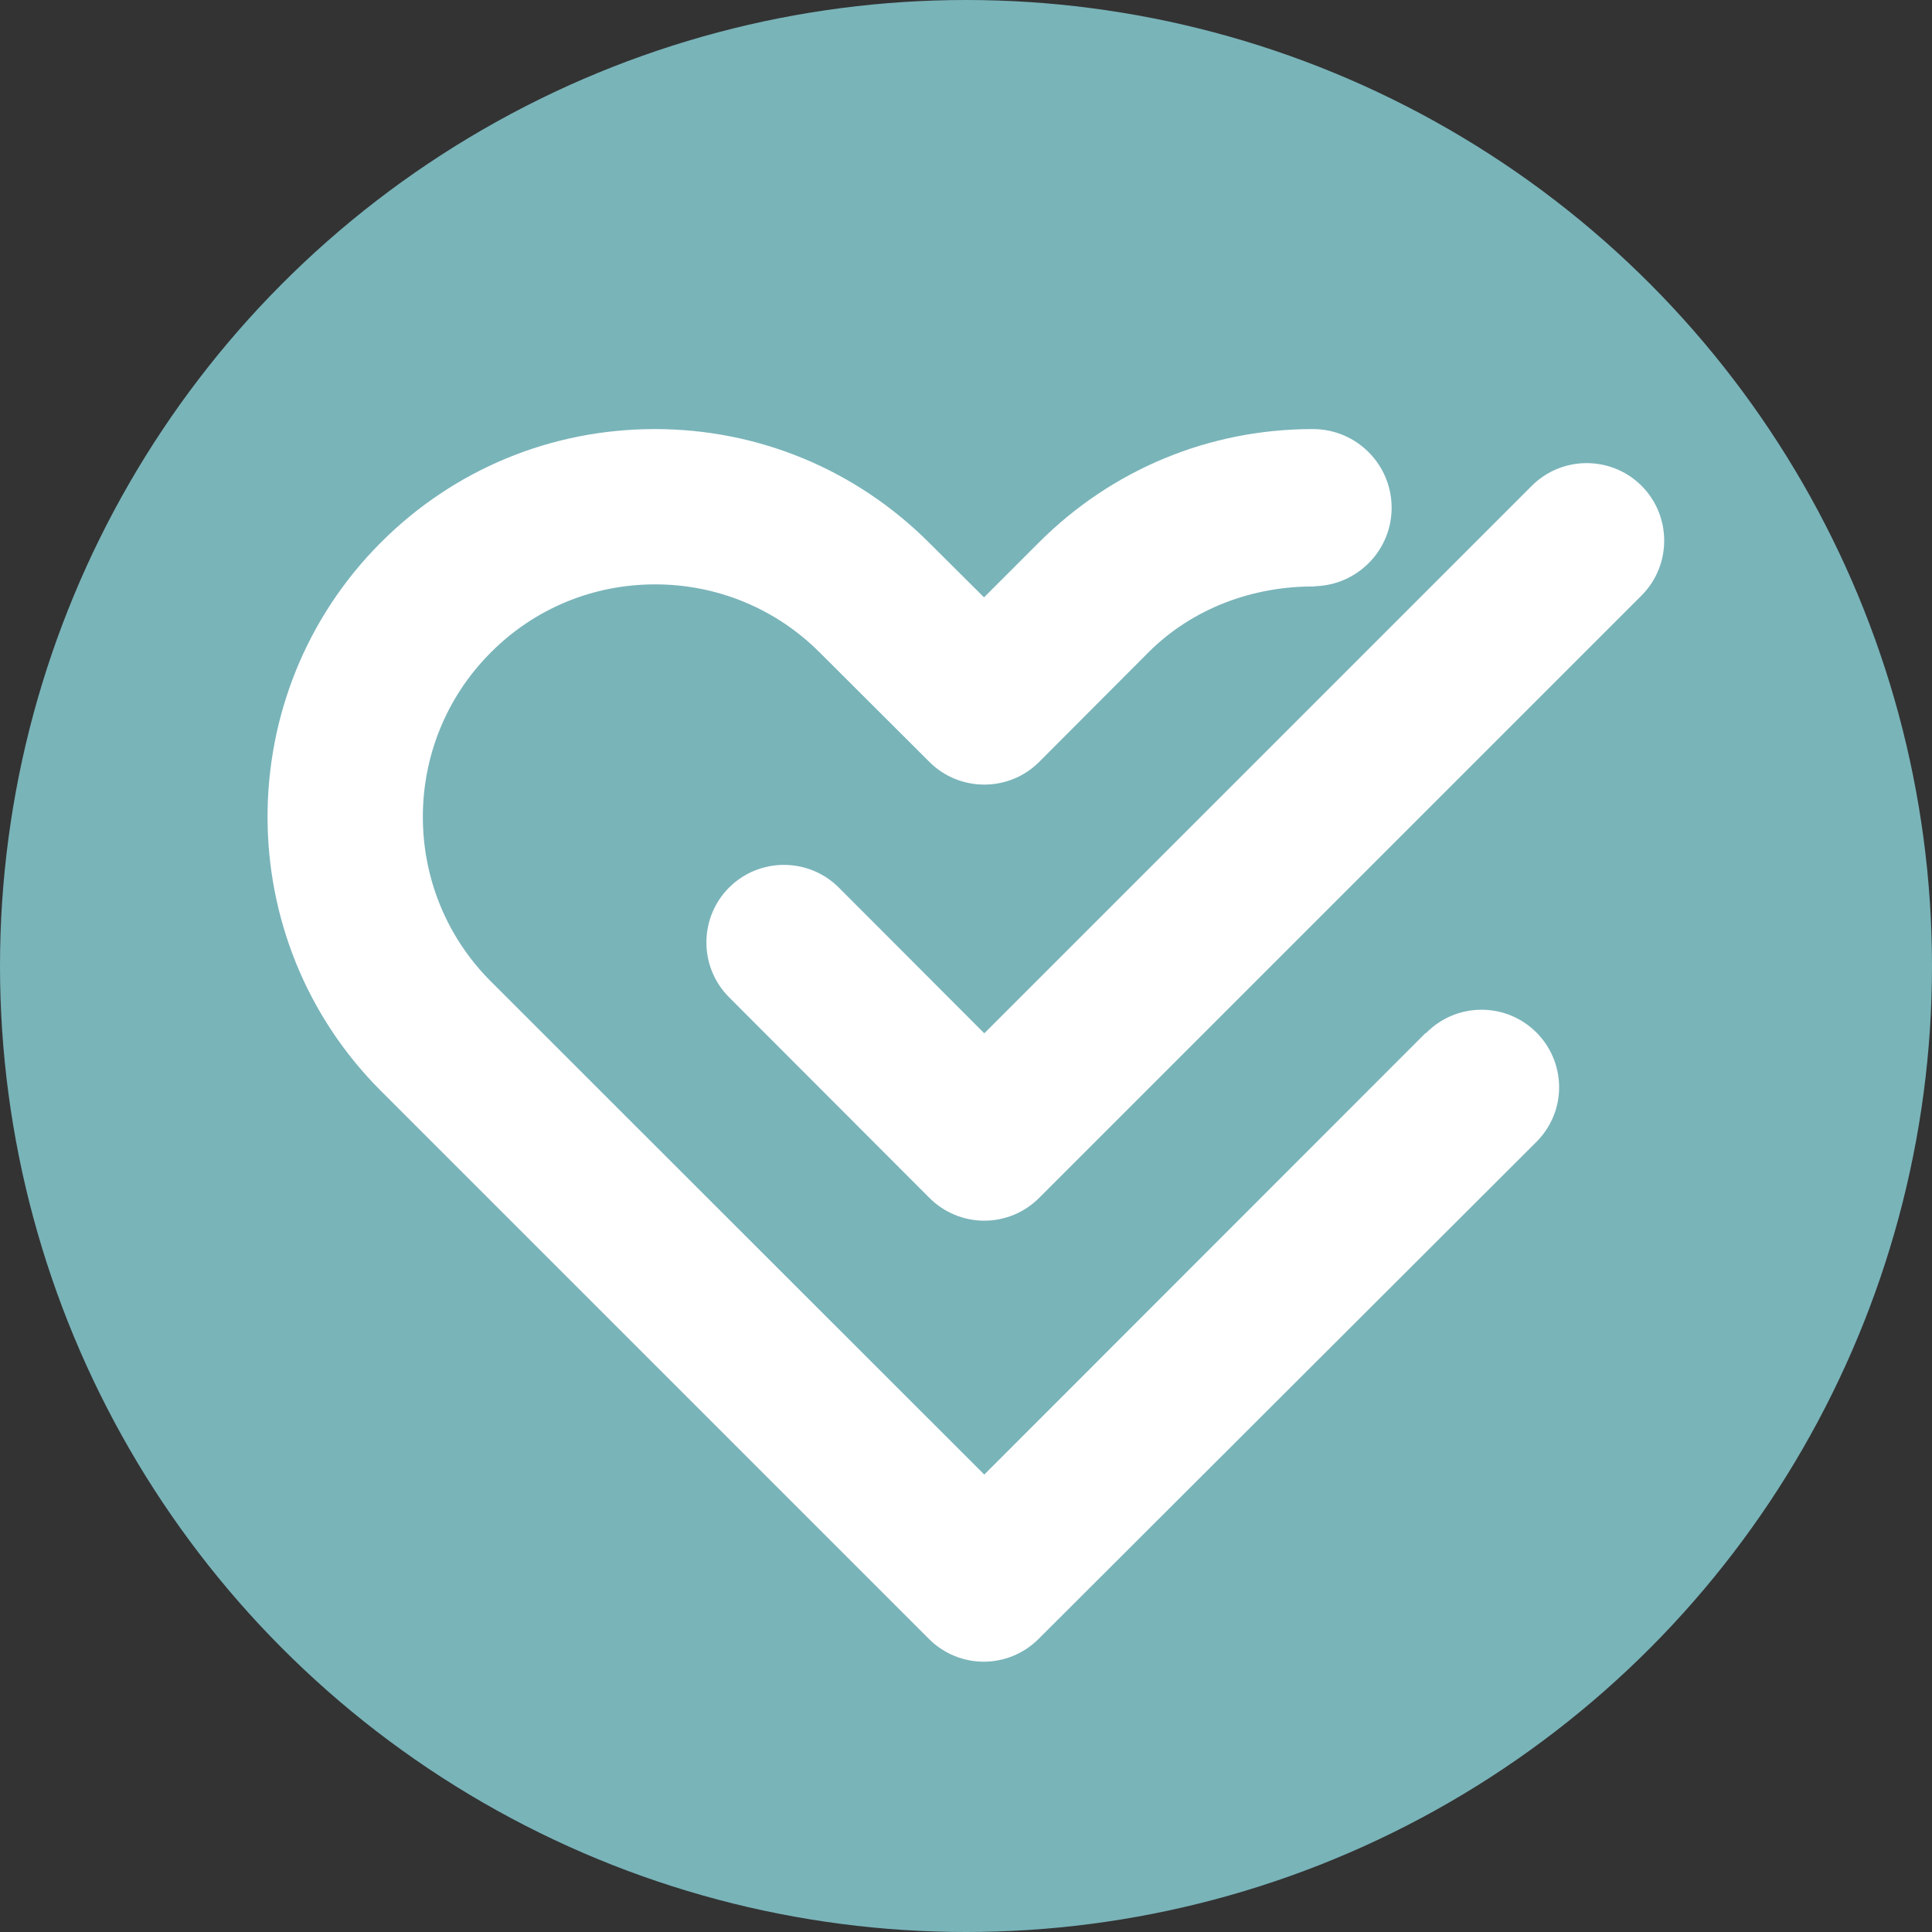 <?xml version="1.0" encoding="utf-8"?>
<!-- Generator: Adobe Illustrator 20.0.0, SVG Export Plug-In . SVG Version: 6.00 Build 0)  -->
<svg version="1.1" id="Capa_1" xmlns="http://www.w3.org/2000/svg" xmlns:xlink="http://www.w3.org/1999/xlink" x="0px" y="0px"
	 viewBox="0 0 729 729" style="enable-background:new 0 0 729 729;" xml:space="preserve">
<rect x="0" y="0" width="729" height="729" fill="#333333" stroke="none"/>
<style type="text/css">
	.st0{fill:#53B5BA;}
	.st1{fill:#E7ECED;}
	.st2{fill:#2B3B4E;}
	.st3{fill:#FEAB57;}
	.st4{fill:#307477;}
	.st5{fill:#79B4B9;}
	.st6{fill:#FFFFFF;}
</style>
<circle class="st5" cx="364.5" cy="364.5" r="364.5"/>
<g>
	<g>
		<g>
			<path class="st6" d="M371.4,460.6L371.4,460.6c-7.8,0-15.2-3.1-20.7-8.6l-75.6-75.7c-11.4-11.4-11.4-30,0-41.4
				c11.4-11.4,30-11.4,41.4,0l54.9,55L578,183.3c11.4-11.4,30-11.4,41.4,0c11.4,11.4,11.4,30,0,41.4L392.1,452
				C386.6,457.5,379.2,460.6,371.4,460.6L371.4,460.6z"/>
		</g>
		<g>
			<path class="st6" d="M588.3,410.3c0-16.2-13.1-29.3-29.3-29.3c-8.2,0-15.6,3.4-20.9,8.8l-0.1-0.1L371.4,556.4L185.2,370.3
				c-34.2-34.2-34.2-89.9,0-124.1c16.5-16.6,38.6-25.7,62-25.7s45.5,9.1,62.1,25.7l41.4,41.3c11.4,11.4,30,11.4,41.4,0l41.3-41.4
				c16.7-16.7,39.7-25,62.7-24.8l0-0.1c16.1-0.4,29-13.5,29-29.6c0-16.4-13.3-29.7-29.7-29.7c0,0-0.1,0-0.1,0
				c-39,0-75.7,15.2-103.3,42.8l-20.7,20.7l-20.7-20.6c-27.6-27.6-64.4-42.9-103.5-42.9c-39.1,0-75.8,15.2-103.4,42.8
				c-57,57.1-57,149.9,0,206.9l206.8,206.8c5.7,5.7,13.2,8.6,20.7,8.6c7.5,0,15-2.9,20.7-8.6L579,431.6
				C584.7,426.2,588.3,418.7,588.3,410.3z"/>
		</g>
	</g>
</g>
</svg>
